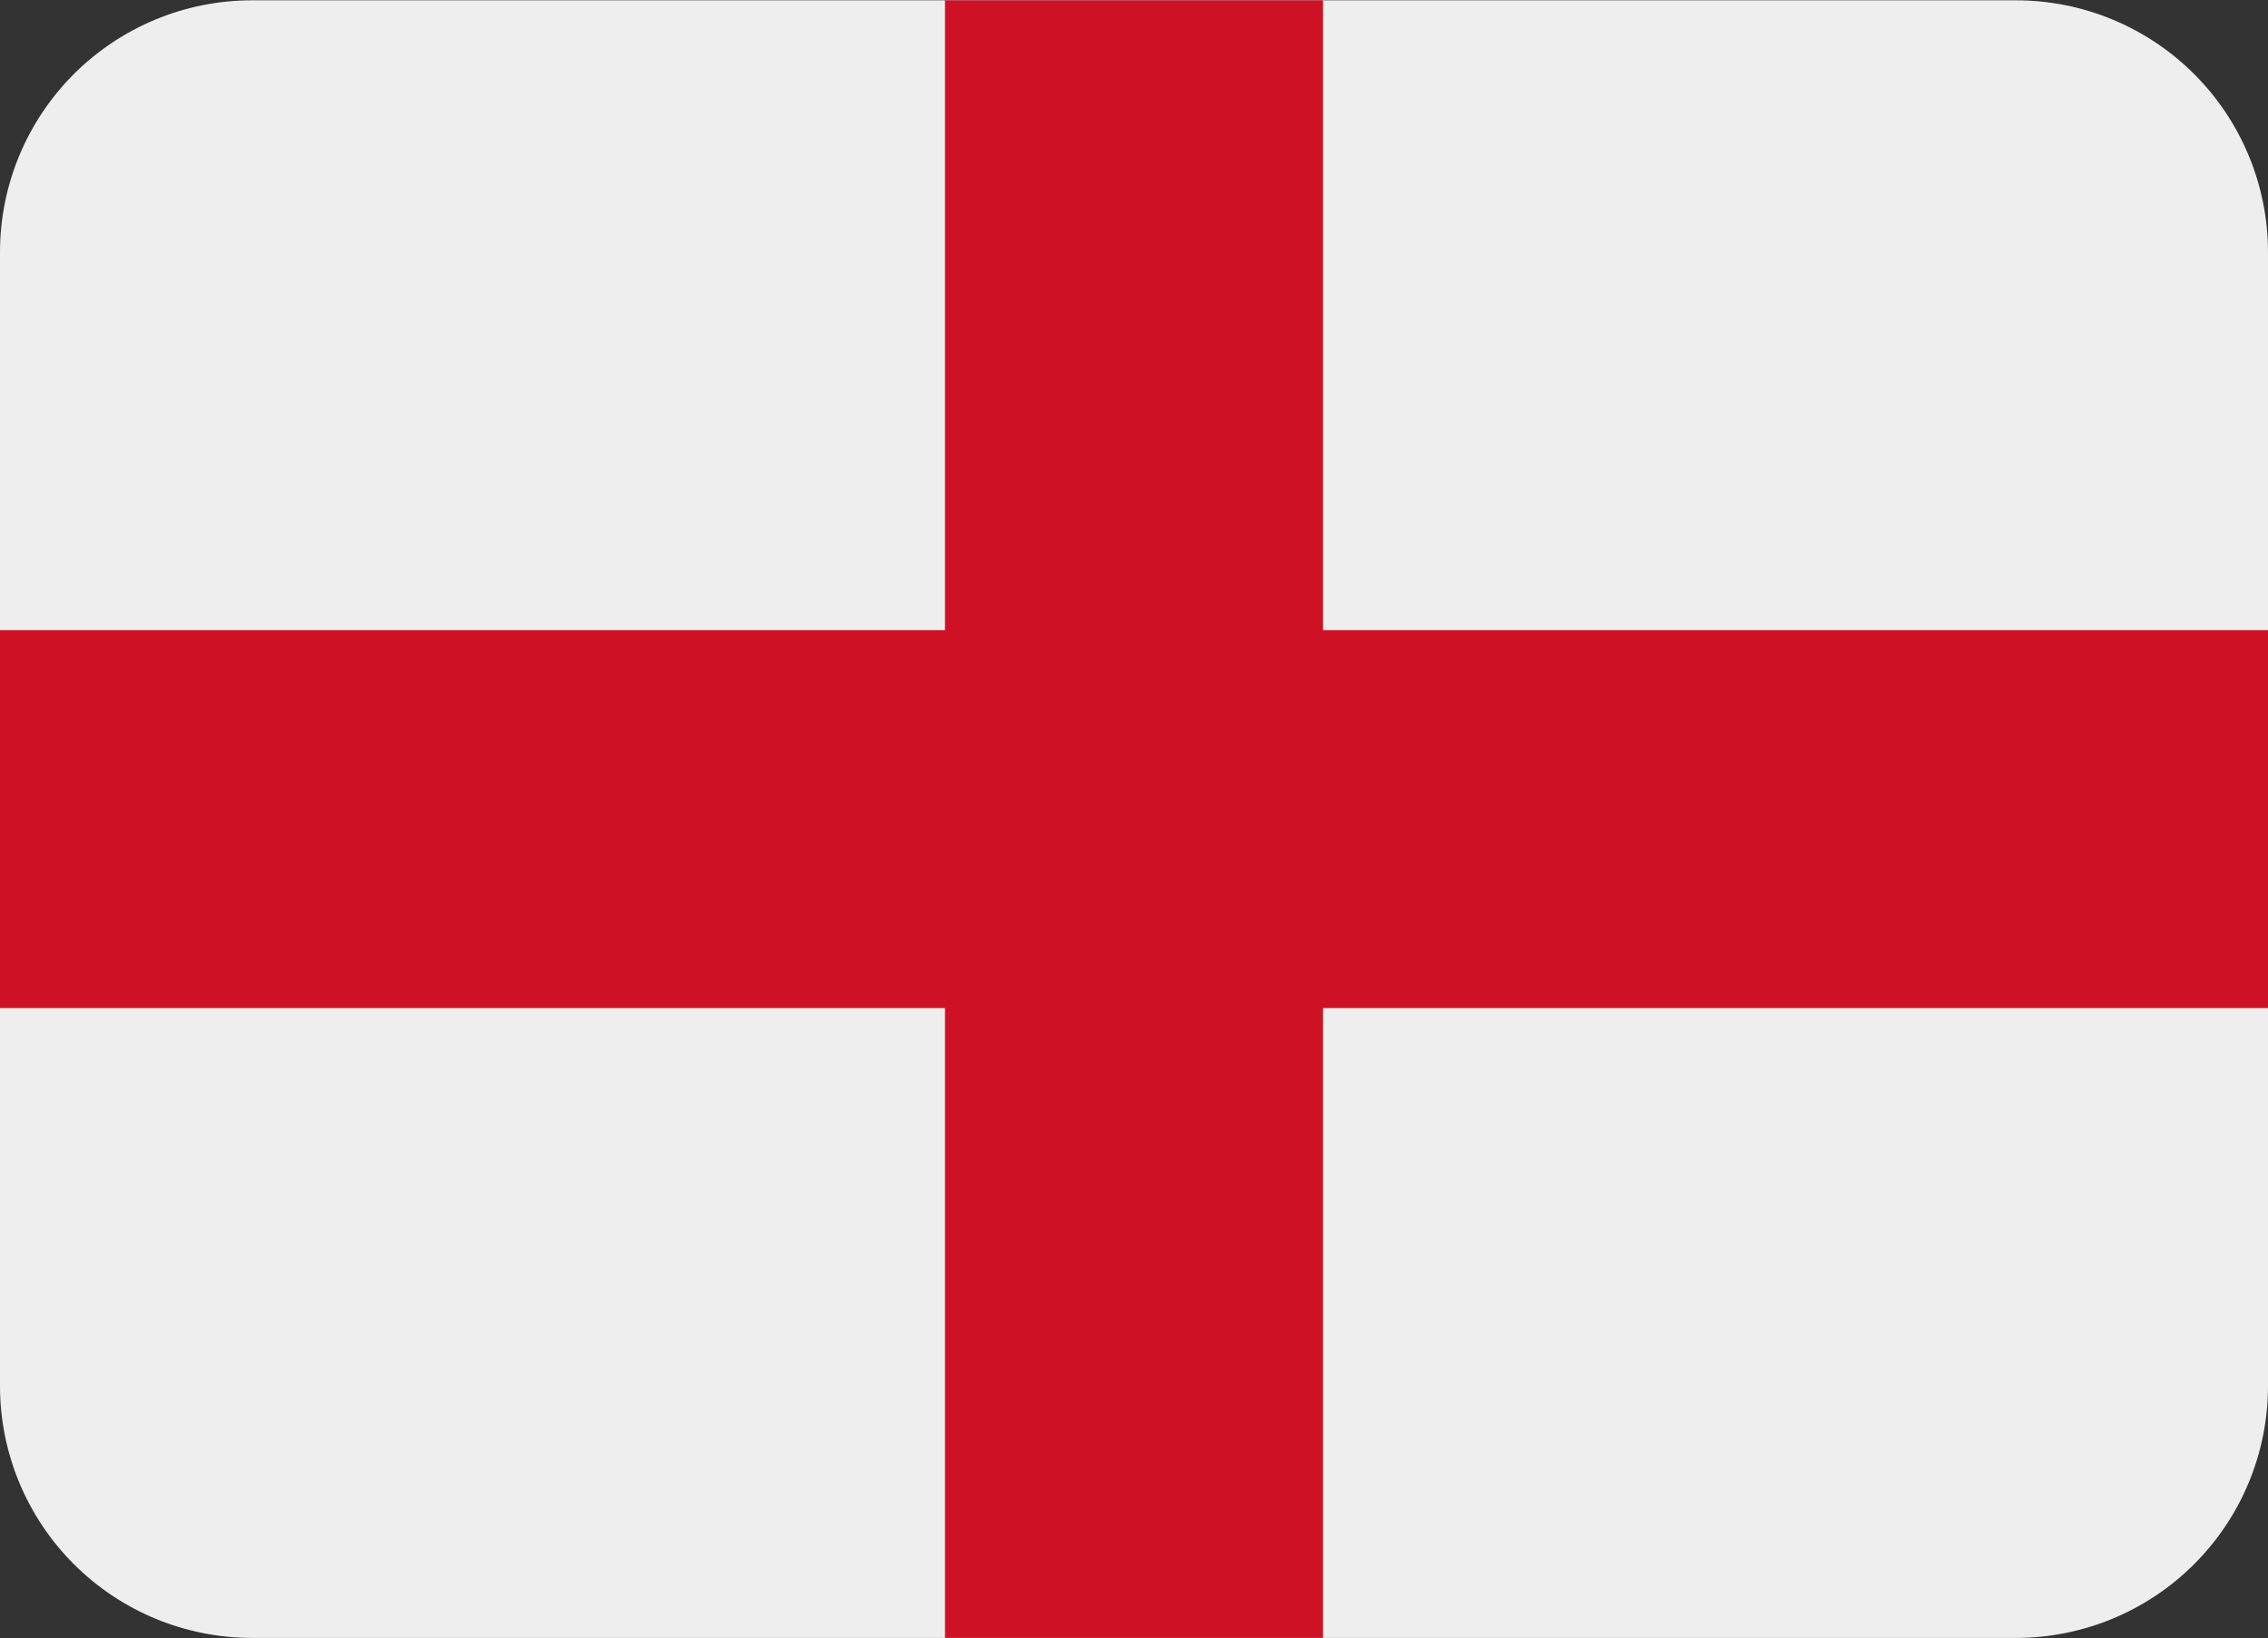 <svg width="800" height="578" viewBox="0 0 800 578" fill="none" xmlns="http://www.w3.org/2000/svg">
<rect x="0" y="0" width="800" height="578" fill="#333333" stroke="none"/>
<g clip-path="url(#clip0_0_1)">
<path d="M711.111 0.111H88.889C65.314 0.111 42.705 9.476 26.035 26.146C9.365 42.816 0 65.425 0 89L0 489C0 512.575 9.365 535.184 26.035 551.854C42.705 568.524 65.314 577.889 88.889 577.889H711.111C734.686 577.889 757.295 568.524 773.965 551.854C790.635 535.184 800 512.575 800 489V89C800 65.425 790.635 42.816 773.965 26.146C757.295 9.476 734.686 0.111 711.111 0.111Z" fill="#EEEEEE"/>
<path d="M466.667 0.111H333.333V222.333H0V355.667H333.333V577.889H466.667V355.667H800V222.333H466.667V0.111Z" fill="#CE1124"/>
</g>
<defs>
<clipPath id="clip0_0_1">
<rect width="800" height="800" fill="white" transform="translate(0 -111)"/>
</clipPath>
</defs>
</svg>
